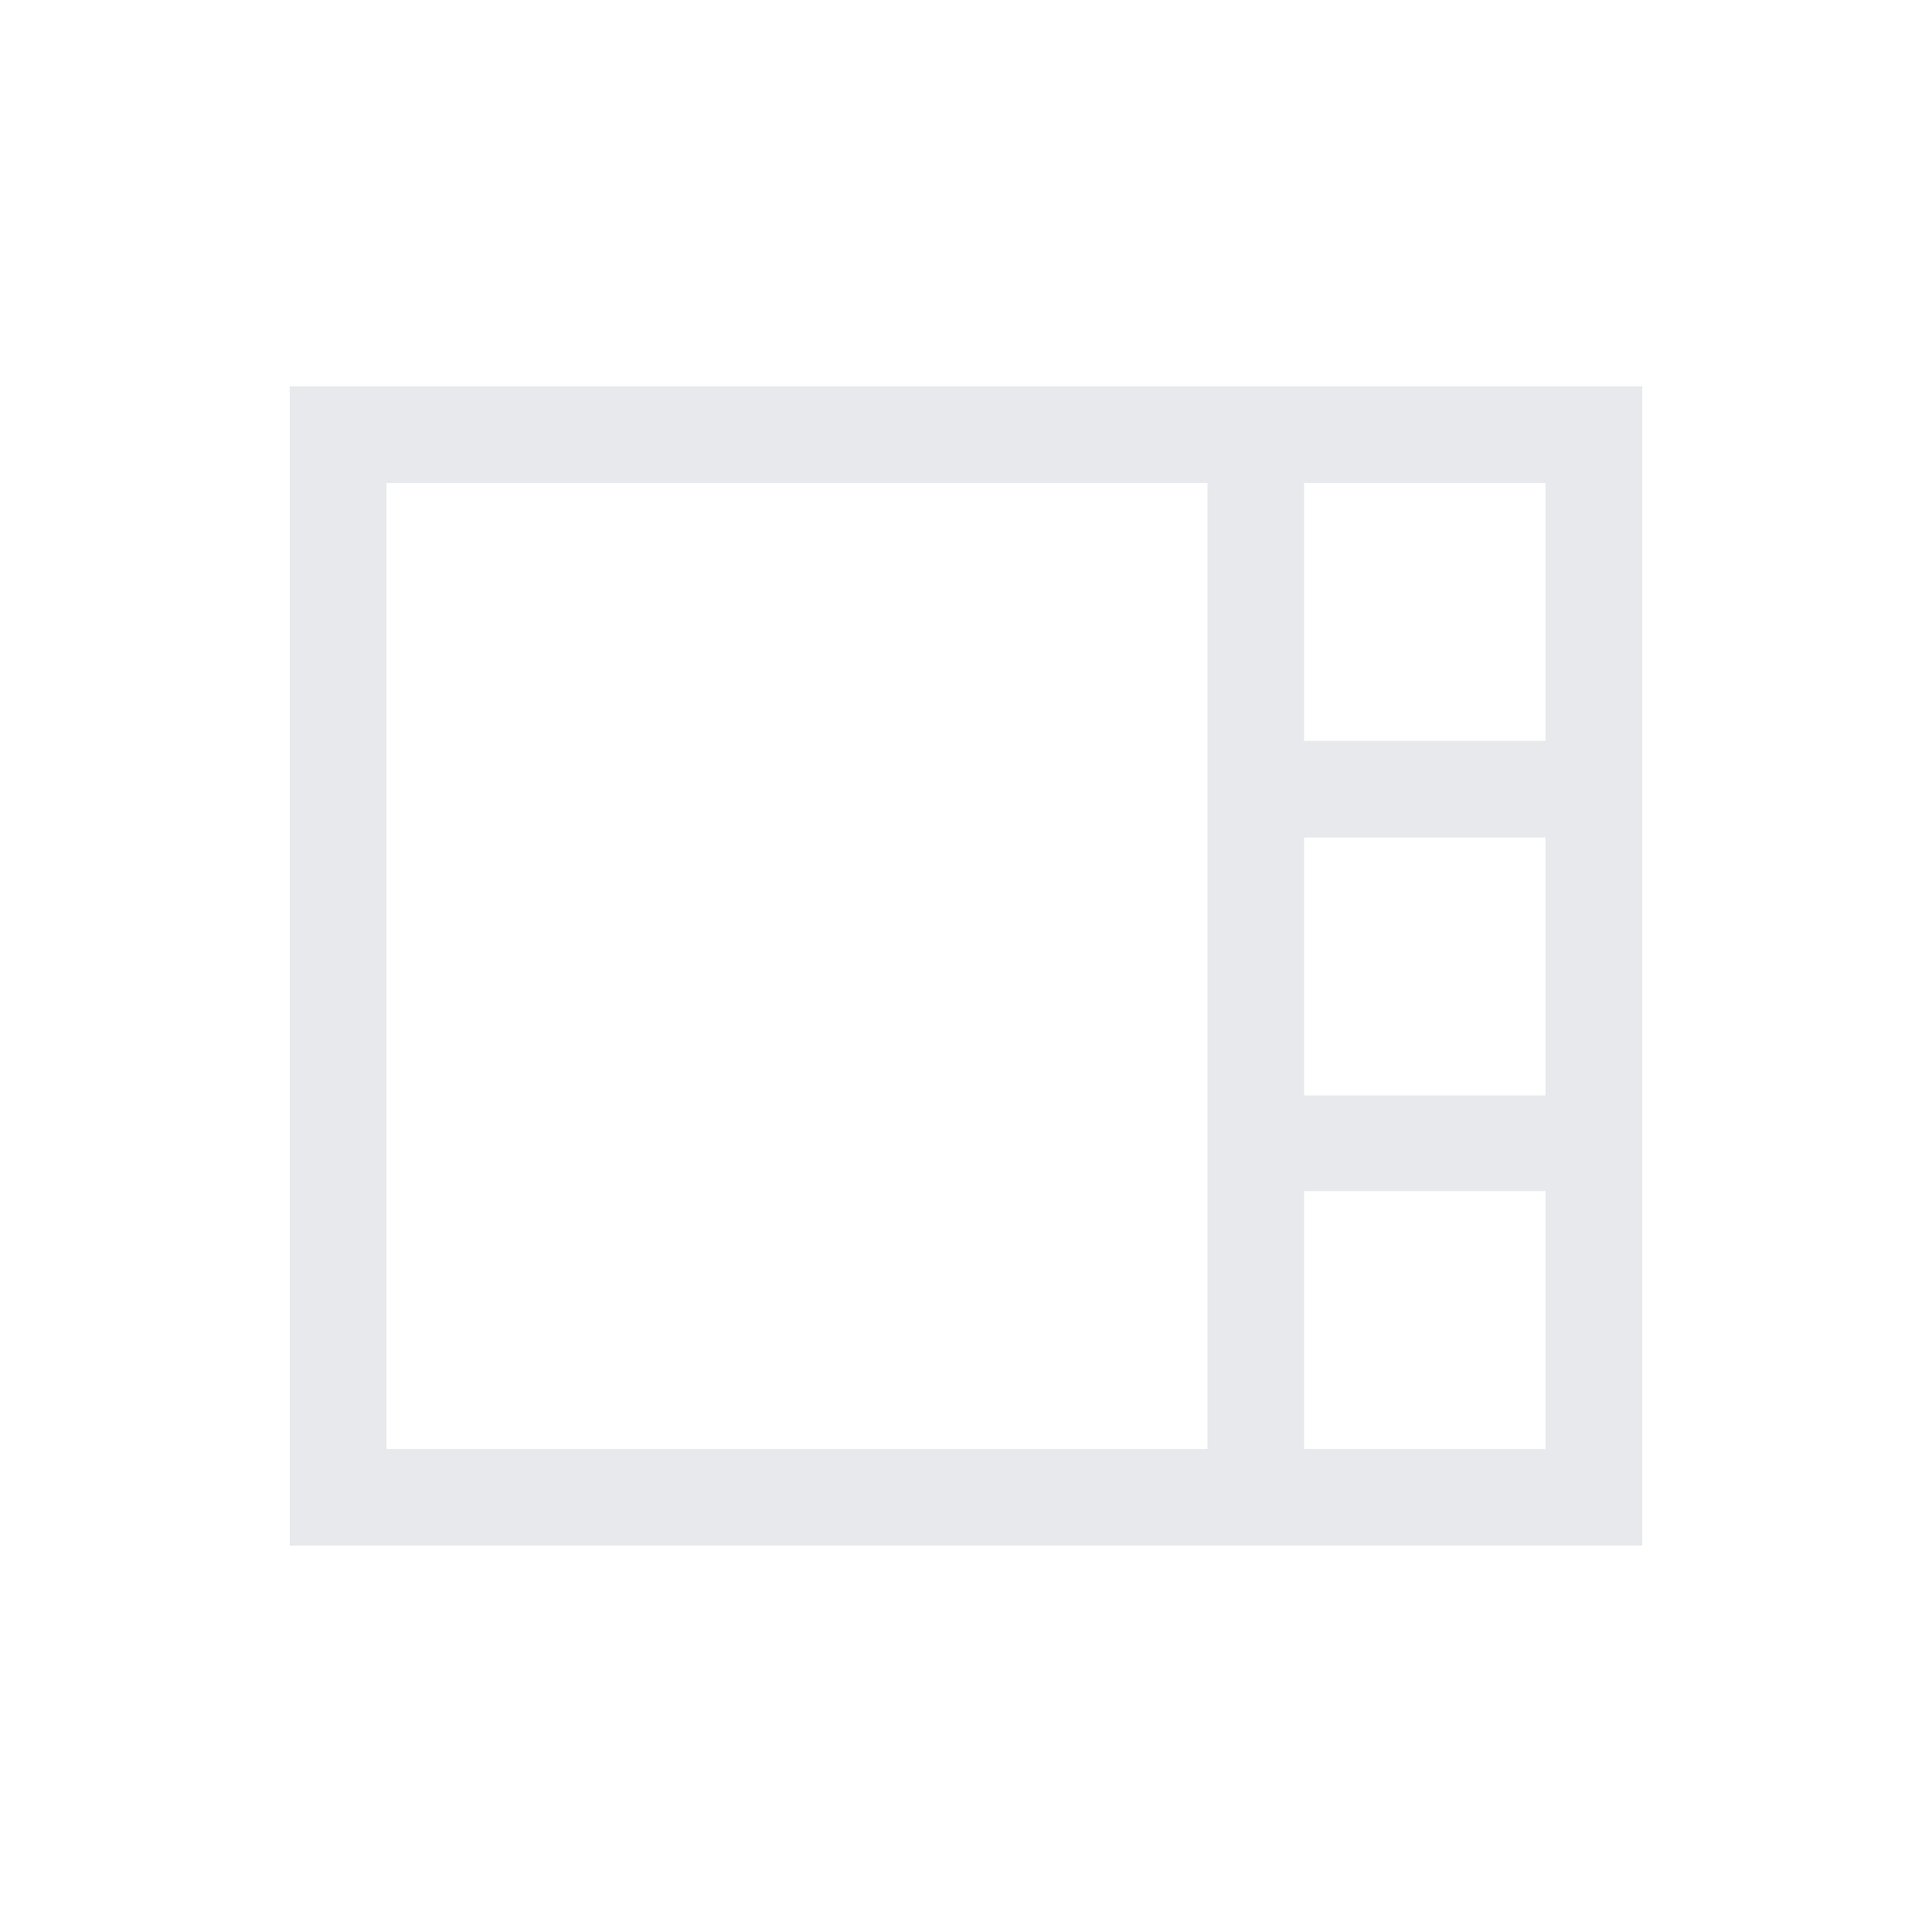 <svg fill="#E7E9EC" xmlns="http://www.w3.org/2000/svg" enable-background="new 0 0 20 20" height="20" viewBox="0 0 20 20" width="20"><g><rect fill="none" height="20" width="20"/><path d="M3,4v12h14V4H3z M16,7.67h-2.5V5H16V7.67z M13.5,8.67H16v2.67h-2.5V8.67z M4,5h8.5v10H4V5z M13.5,15v-2.67H16V15H13.5z"/></g></svg>